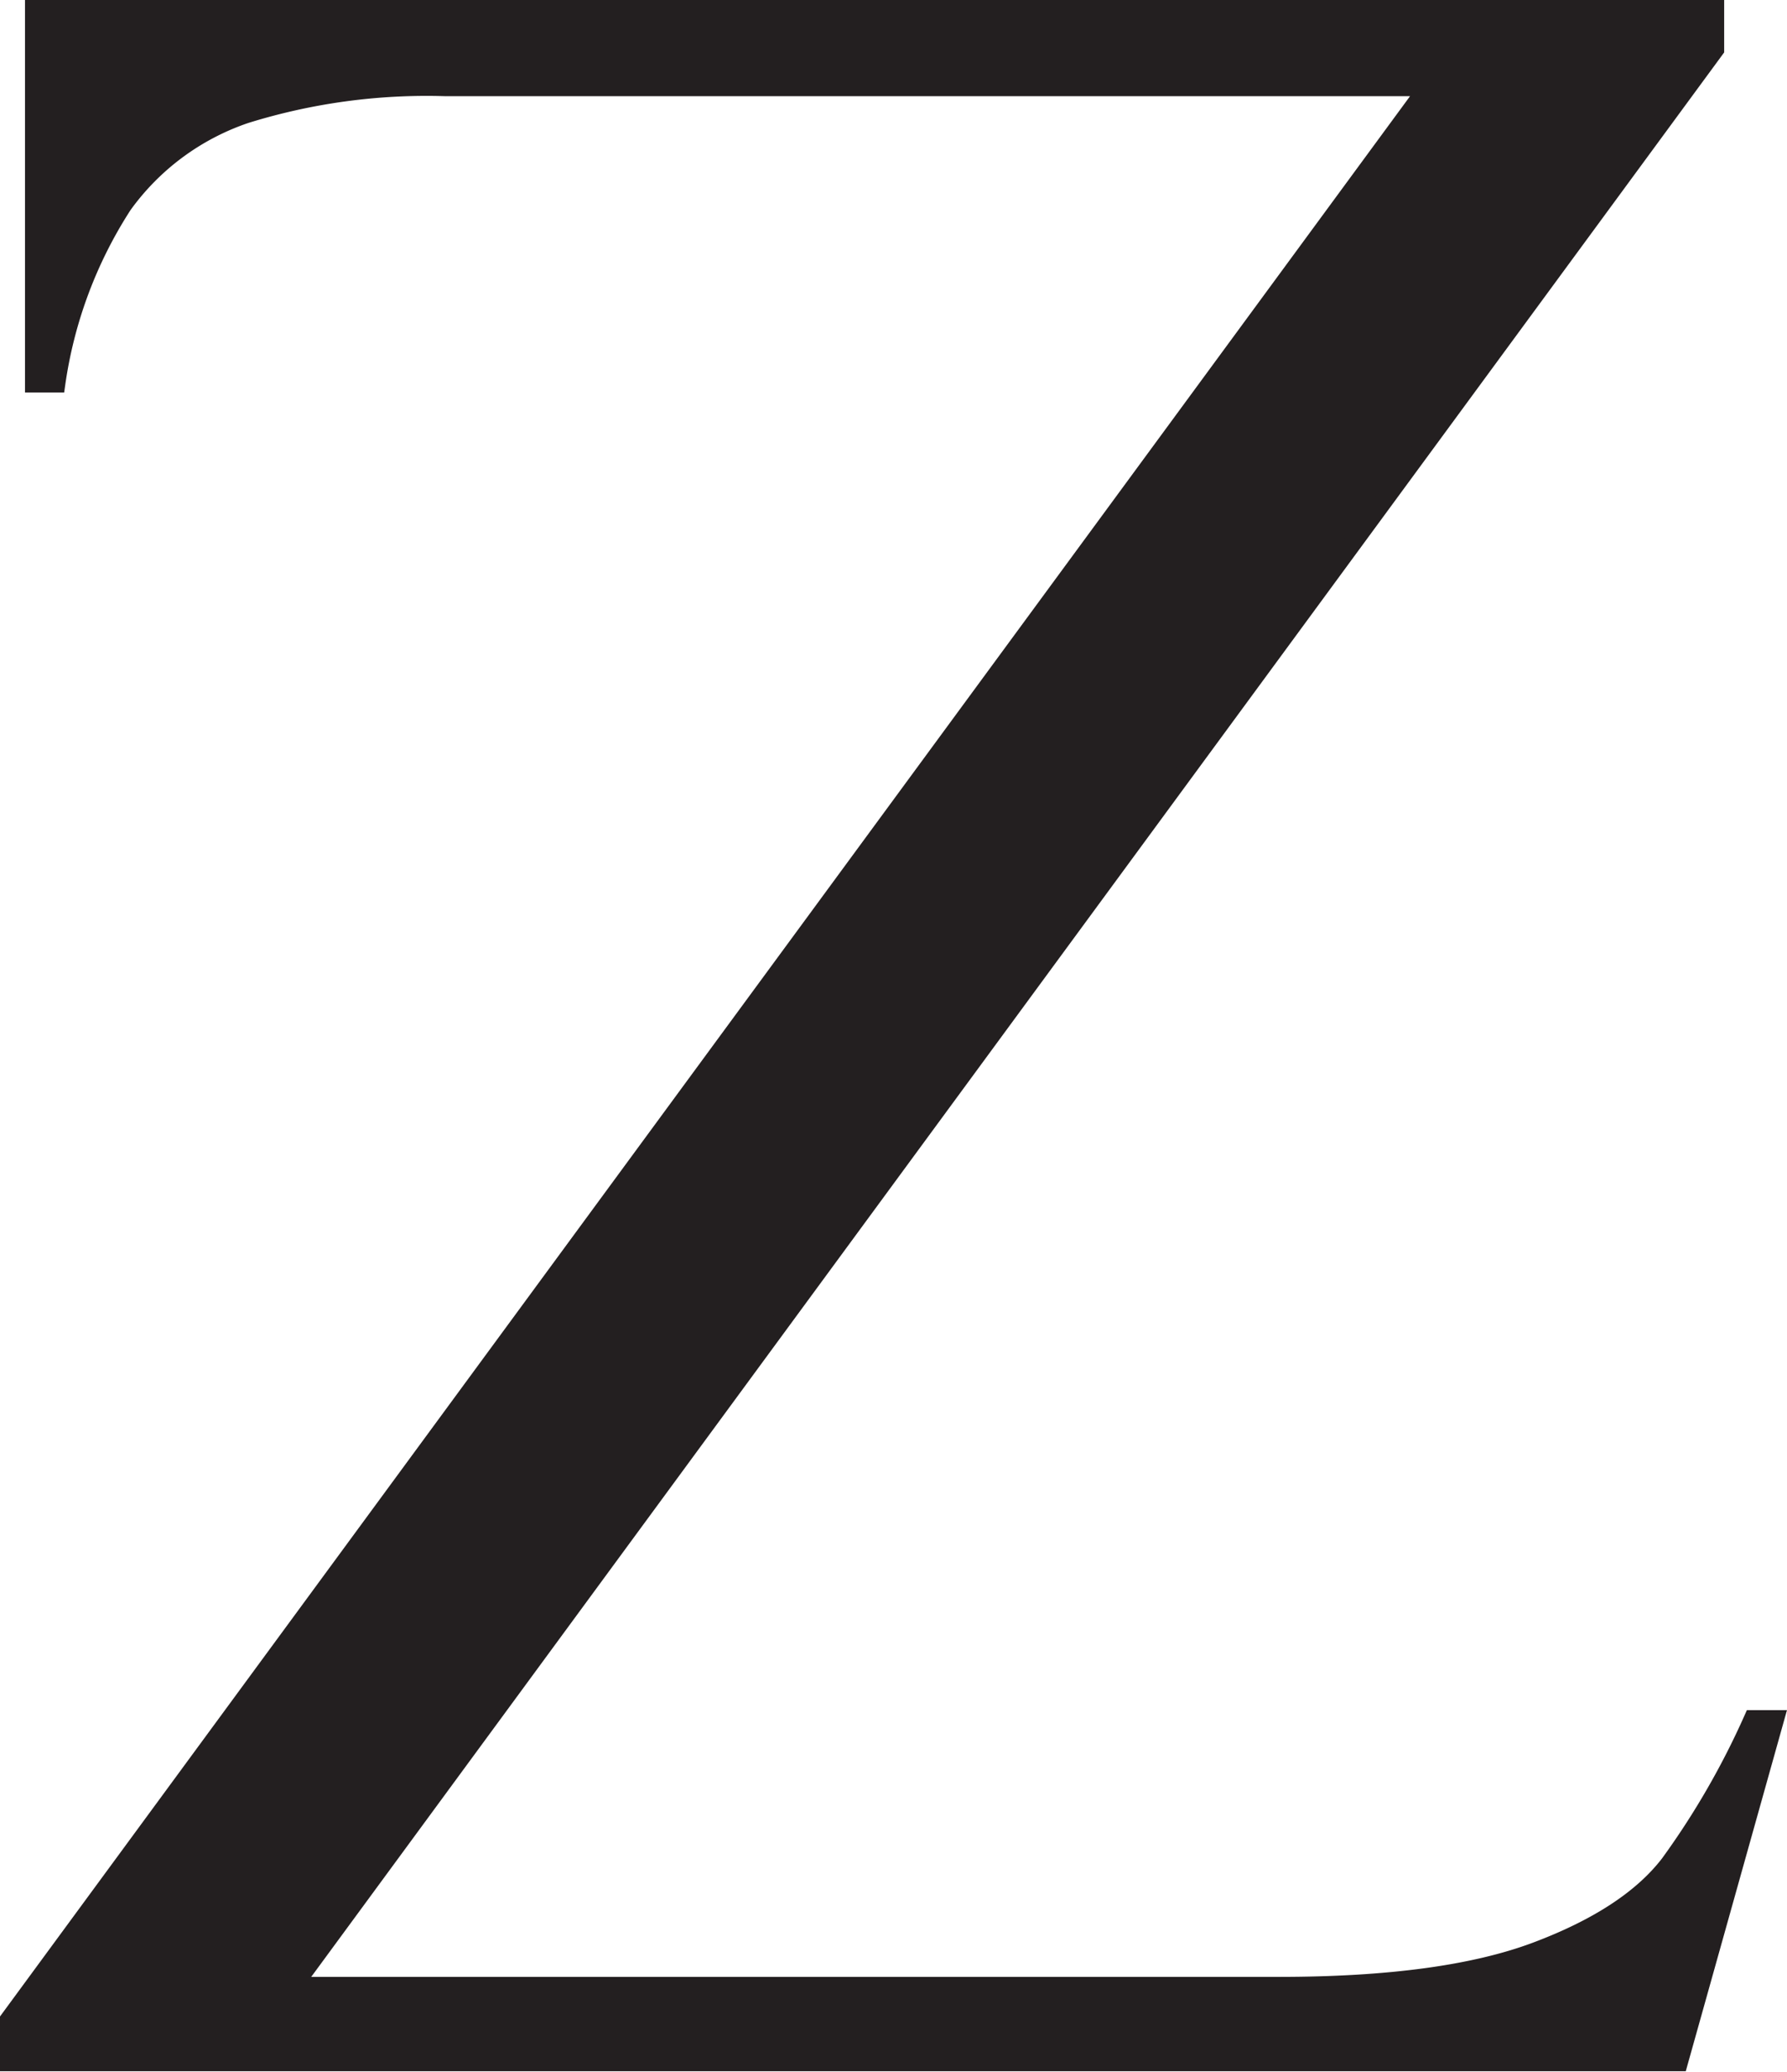 <svg id="Layer_1" data-name="Layer 1" xmlns="http://www.w3.org/2000/svg" viewBox="0 0 98.69 114.39"><defs><style>.cls-1{fill:#231f20;stroke:#231f20;stroke-miterlimit:10;}</style></defs><path class="cls-1" d="M86.29,4.31H32a33.67,33.67,0,0,0-11,1.5,13.78,13.78,0,0,0-6.77,5,24.51,24.51,0,0,0-3.69,9.86H9.31V0h92.84V2.23L23.63,109.15H78.05q9.09,0,14.21-1.92t7.35-4.81a44,44,0,0,0,4.62-8h1.23l-5.31,18.94H7.93V111Z" transform="translate(-7.43 0.5)"/></svg>